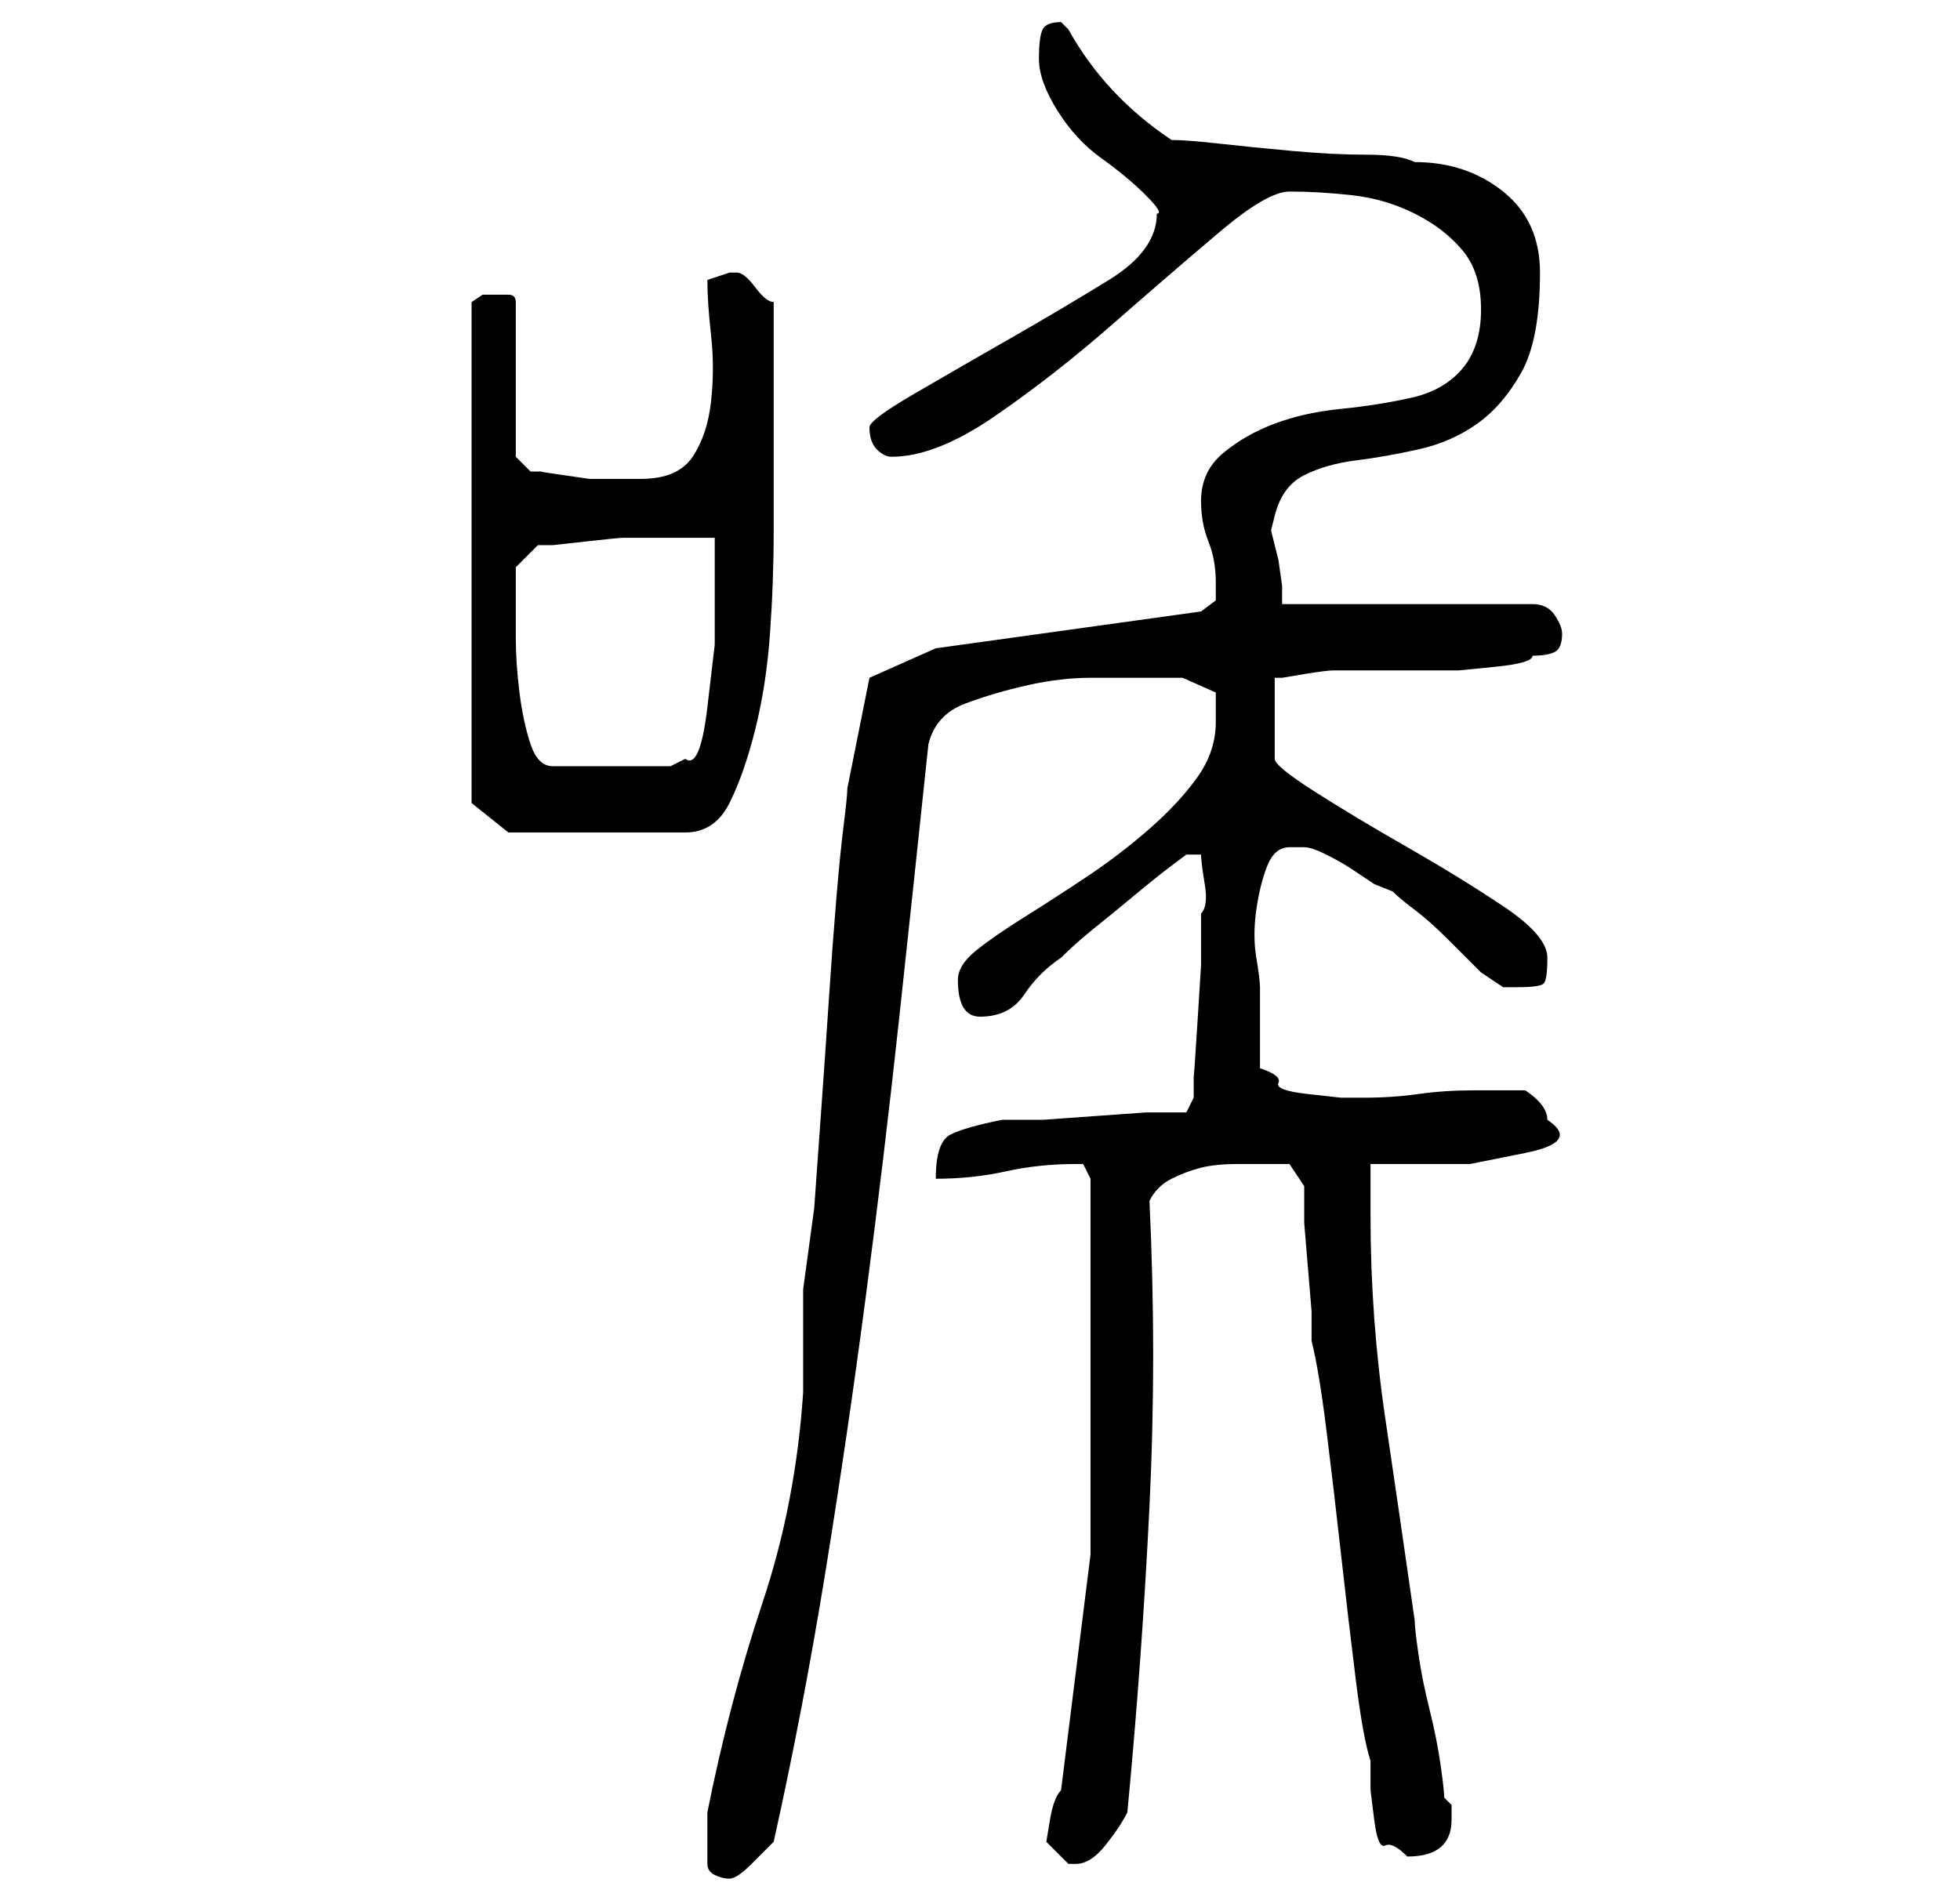 <?xml version="1.0" standalone="no"?>
<!DOCTYPE svg PUBLIC "-//W3C//DTD SVG 1.1//EN" "http://www.w3.org/Graphics/SVG/1.1/DTD/svg11.dtd" >
<svg xmlns="http://www.w3.org/2000/svg" xmlns:xlink="http://www.w3.org/1999/xlink" version="1.1" viewBox="-10 0 266 256">
   <path fill="currentColor"
d="M86 253q0 1 1 1.5t2 0.5t3 -2l3 -3q4 -18 7 -36.5t5.5 -37.5t4.5 -37.5t4 -37.5q1 -4 5 -5.5t8.5 -2.5t8.5 -1h8h4.5t4.5 2v2v2q0 4 -2.5 7.5t-6.5 7t-8.5 6.5t-8.5 5.5t-6.5 4.5t-2.5 4q0 5 3 5q4 0 6 -3t5 -5q2 -2 4.5 -4t5.5 -4.5t5 -4l2 -1.5h2q0 1 0.5 4t-0.5 4v7
t-0.5 8t-0.5 7v3l-1 2h-5.5t-7 0.5t-7 0.5h-5.5q-5 1 -7 2t-2 6q5 0 9.5 -1t9.5 -1h1l1 2v19v32t-4 32q-1 1 -1.5 4l-0.5 3l1.5 1.5l1.5 1.5h0.5h0.5q2 0 4 -2.5t3 -4.5q2 -21 3 -41.5t0 -41.5q1 -2 3 -3t4 -1.5t5 -0.5h4h3l2 3v5t0.5 6t0.5 6v4q1 4 2 12t2 17t2 17t2 11v4
t0.5 4t1.5 3.5t3 1.5q6 0 6 -5v-2t-1 -1q0 -1 -0.5 -4.5t-1.5 -7.5t-1.5 -7.5t-0.5 -4.5q-2 -14 -4 -27.5t-2 -27.5v-7h5h8.5t7.5 -1.5t3 -4.5q0 -2 -3 -4h-7q-4 0 -7.5 0.5t-7.5 0.5h-3t-4.5 -0.5t-4 -1.5t-2.5 -2v-2v-3.5v-3.5v-2q0 -1 -0.5 -4t0 -6.5t1.5 -6t3 -2.5h2
q1 0 3 1t3.5 2l3 2t2.5 1q1 1 3 2.5t4.5 4l4.5 4.5t3 2h2q3 0 3.5 -0.5t0.5 -3.5t-6 -7t-13 -8t-12.5 -7.5t-5.5 -4.5v-11h1t3 -0.5t4 -0.5h3h3h4h4h3t5 -0.5t5 -1.5q2 0 3 -0.5t1 -2.5q0 -1 -1 -2.5t-3 -1.5h-34v-2.5t-0.5 -3.5l-1 -4t0.5 -2q1 -4 4 -5.5t7 -2t8.5 -1.5
t8 -3.5t6 -7t2.5 -13.5q0 -7 -5 -11t-12 -4q-2 -1 -6.5 -1t-10 -0.5t-10 -1t-6.5 -0.5q-9 -6 -14 -15l-0.5 -0.5l-0.5 -0.5q-2 0 -2.5 1t-0.5 4t2.5 7t6 6.5t6 5t1.5 2.5q0 5 -6.5 9t-13.5 8t-13 7.5t-6 4.5q0 2 1 3t2 1q6 0 14 -5.5t16 -12.5t14.5 -12.5t9.5 -5.5
q4 0 8.5 0.5t8.5 2.5t6.5 5t2.5 8t-2.5 8t-7 4t-9.5 1.5t-9 2t-7 4t-3 6.5q0 3 1 5.5t1 5.5v2.5t-2 1.5l-36 5l-9 4l-3 15q0 1 -0.5 5t-1 10t-1 13.5t-1 14.5l-1 14t-1.5 11v3v4v4v3q-1 15 -5.5 28.5t-7.5 28.5v1.5v1.5v2.5v1.5zM54 109l5 4h24q4 0 6 -4t3.5 -10t2 -13
t0.5 -14v-12v-7v-2v-4v-3.5v-2.5q-1 0 -2.5 -2t-2.5 -2v0h-1l-3 1q0 3 0.5 7.5t0 9t-2.5 7.5t-7 3h-3h-4t-3.5 -0.5t-3 -0.5h-1.5l-2 -2v-21q0 -1 -1 -1h-2h-1.5t-1.5 1v68zM60 82v-5l3 -3h2t4.5 -0.5t5 -0.5h3.5h4.5h4.5v6v8.5t-1 8.5t-3 7l-2 1h-16q-2 0 -3 -3t-1.5 -7
t-0.5 -7.5v-4.5z" />
</svg>
